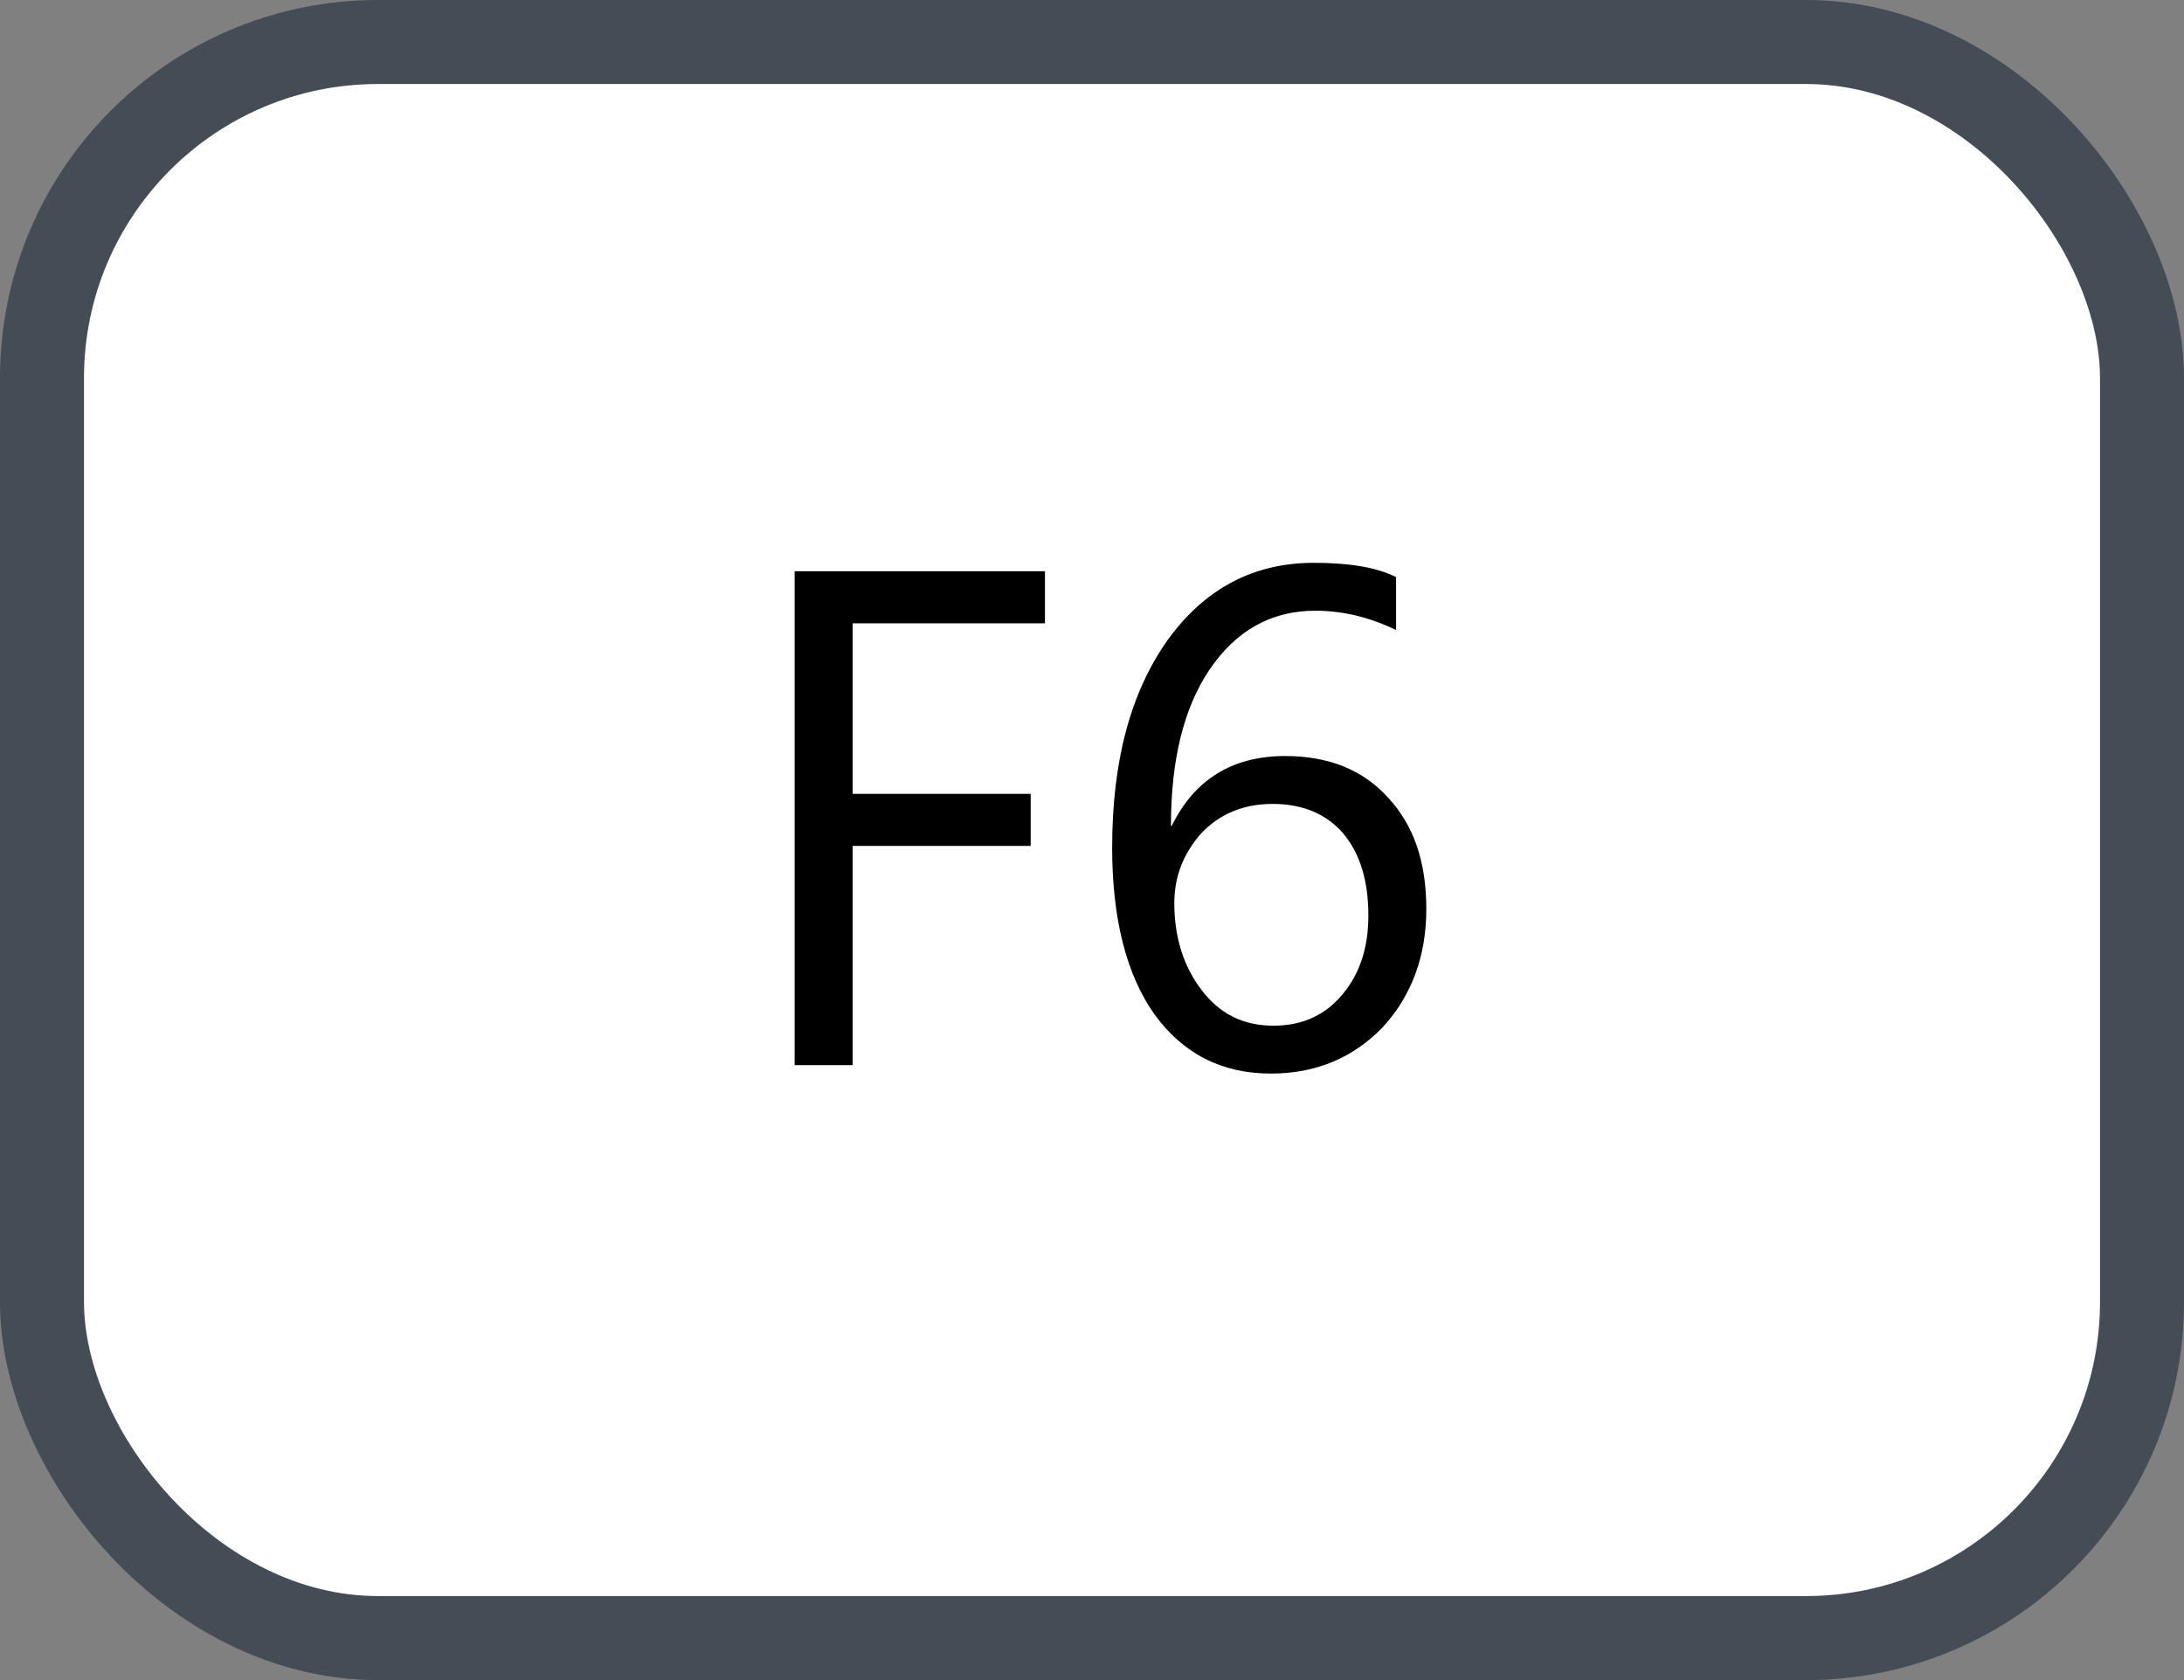 <svg xmlns="http://www.w3.org/2000/svg" version="1.1" xmlns:xlink="http://www.w3.org/1999/xlink" xmlns:svgjs="http://svgjs.com/svgjs" width="26" height="20"><rect width="100%" height="100%" fill="#808080" stroke="none"/><svg id="SvgjsSvg1002" style="overflow: hidden; top: -100%; left: -100%; position: absolute; opacity: 0;" width="2" height="0" focusable="false"><polyline id="SvgjsPolyline1003" points="0,0"></polyline><path id="SvgjsPath1004" d="M0 0 "></path></svg><defs id="SvgjsDefs2694"></defs><rect id="SvgjsRect2695" width="25" height="19" x="0.5" y="0.5" rx="4" ry="4" fill="#ffffff" stroke-opacity="1" stroke="#444c56" stroke-width="1"></rect><path id="SvgjsPath2696" d="M12.44 7.42L12.44 6.80L9.46 6.80L9.46 12.68L10.15 12.68L10.15 10.07L12.27 10.07L12.27 9.45L10.15 9.45L10.15 7.42ZM16.62 6.87C16.38 6.75 16.05 6.70 15.64 6.70C14.92 6.70 14.34 7.01 13.90 7.62C13.46 8.24 13.24 9.06 13.24 10.09C13.24 10.94 13.41 11.60 13.74 12.07C14.08 12.54 14.54 12.78 15.13 12.78C15.67 12.78 16.11 12.59 16.46 12.23C16.80 11.86 16.98 11.39 16.98 10.82C16.98 10.26 16.83 9.82 16.52 9.49C16.22 9.16 15.81 9.00 15.30 9.00C14.67 9.00 14.22 9.28 13.95 9.83L13.94 9.83C13.94 9.05 14.09 8.43 14.40 7.97C14.72 7.50 15.14 7.27 15.66 7.27C15.99 7.27 16.31 7.35 16.62 7.50ZM15.15 9.57C15.51 9.57 15.79 9.69 15.99 9.92C16.19 10.16 16.29 10.48 16.29 10.90C16.29 11.28 16.19 11.59 15.98 11.84C15.77 12.09 15.50 12.21 15.16 12.21C14.80 12.21 14.52 12.07 14.30 11.78C14.09 11.50 13.98 11.16 13.98 10.75C13.98 10.43 14.09 10.16 14.30 9.92C14.52 9.69 14.80 9.57 15.15 9.57Z" fill="#000000"></path></svg>
